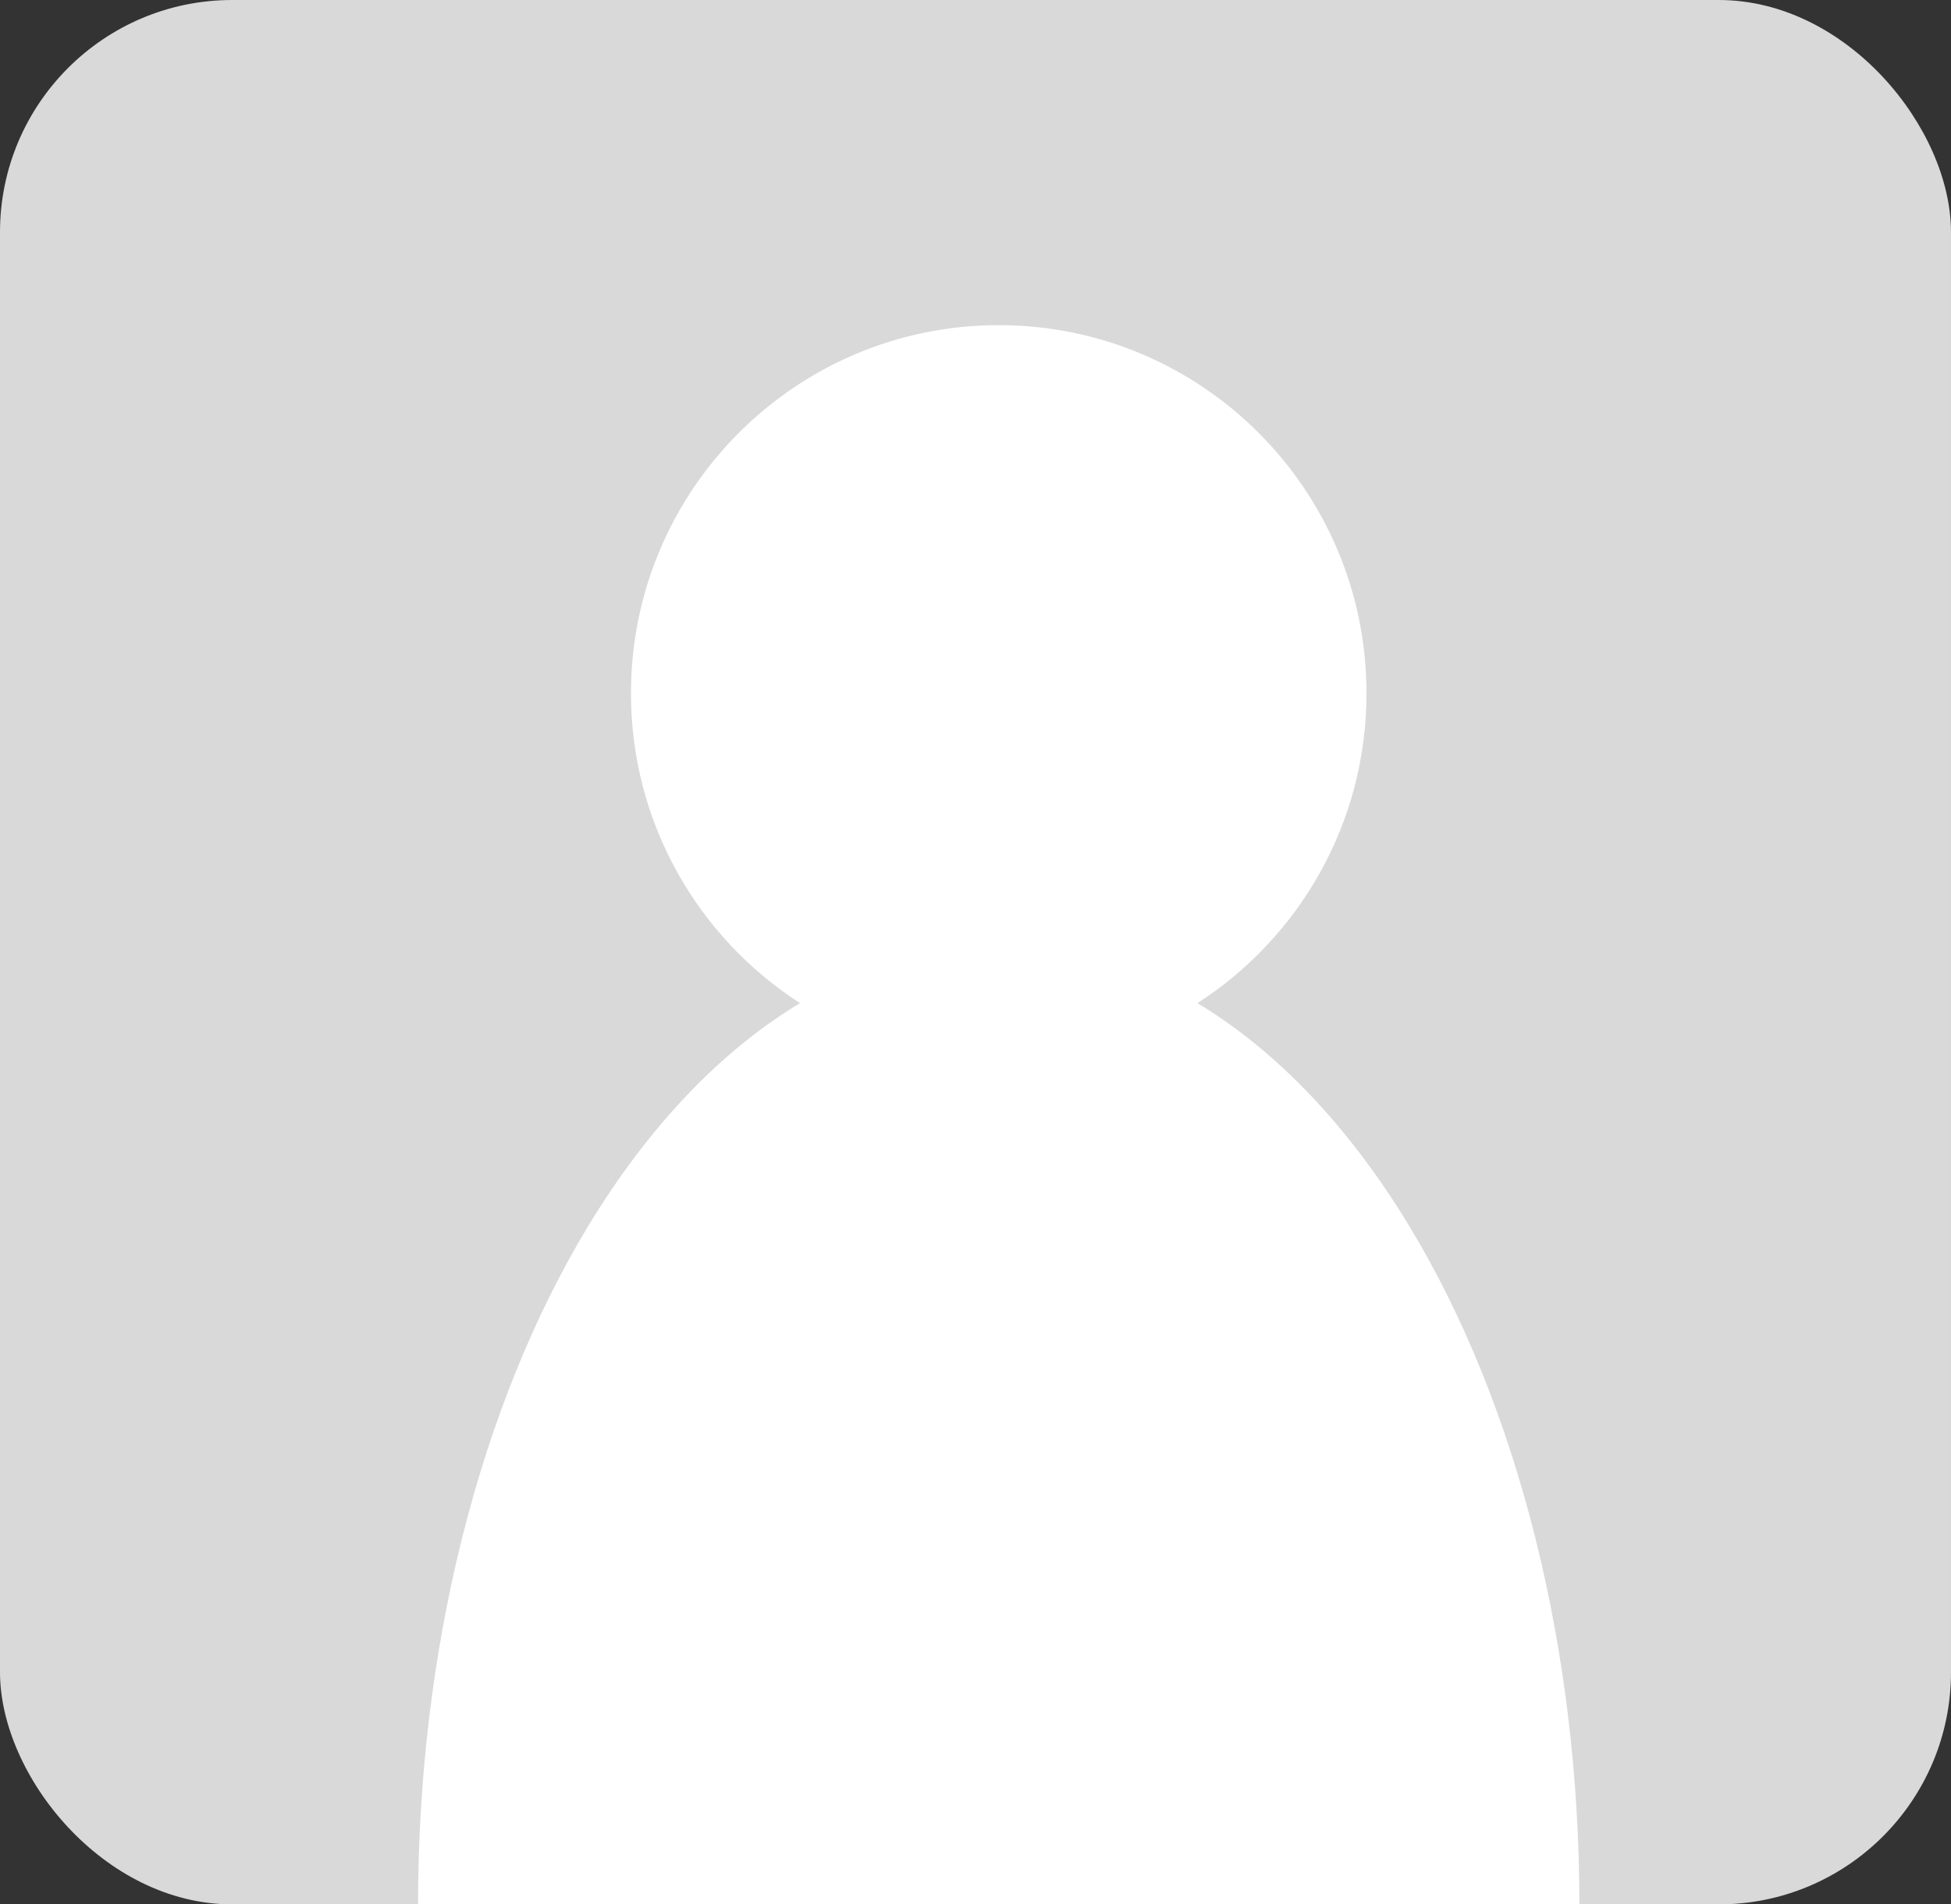 <svg width="42" height="41" viewBox="0 0 42 41" fill="none" xmlns="http://www.w3.org/2000/svg">
<rect x="0" y="0" width="42" height="41" fill="#333333" stroke="none"/>
<rect width="42" height="41" rx="5" fill="#D9D9D9"/>
<path d="M25.778 21.597C27.967 20.187 29.417 17.726 29.417 14.926C29.417 10.549 25.872 7 21.5 7C17.128 7 13.583 10.549 13.583 14.926C13.583 17.726 15.033 20.187 17.222 21.597C15.524 22.619 13.964 24.247 12.661 26.398C10.317 30.271 9 35.523 9 41H34C34 35.523 32.683 30.271 30.339 26.398C29.036 24.247 27.476 22.619 25.778 21.597Z" fill="white"/>
</svg>
